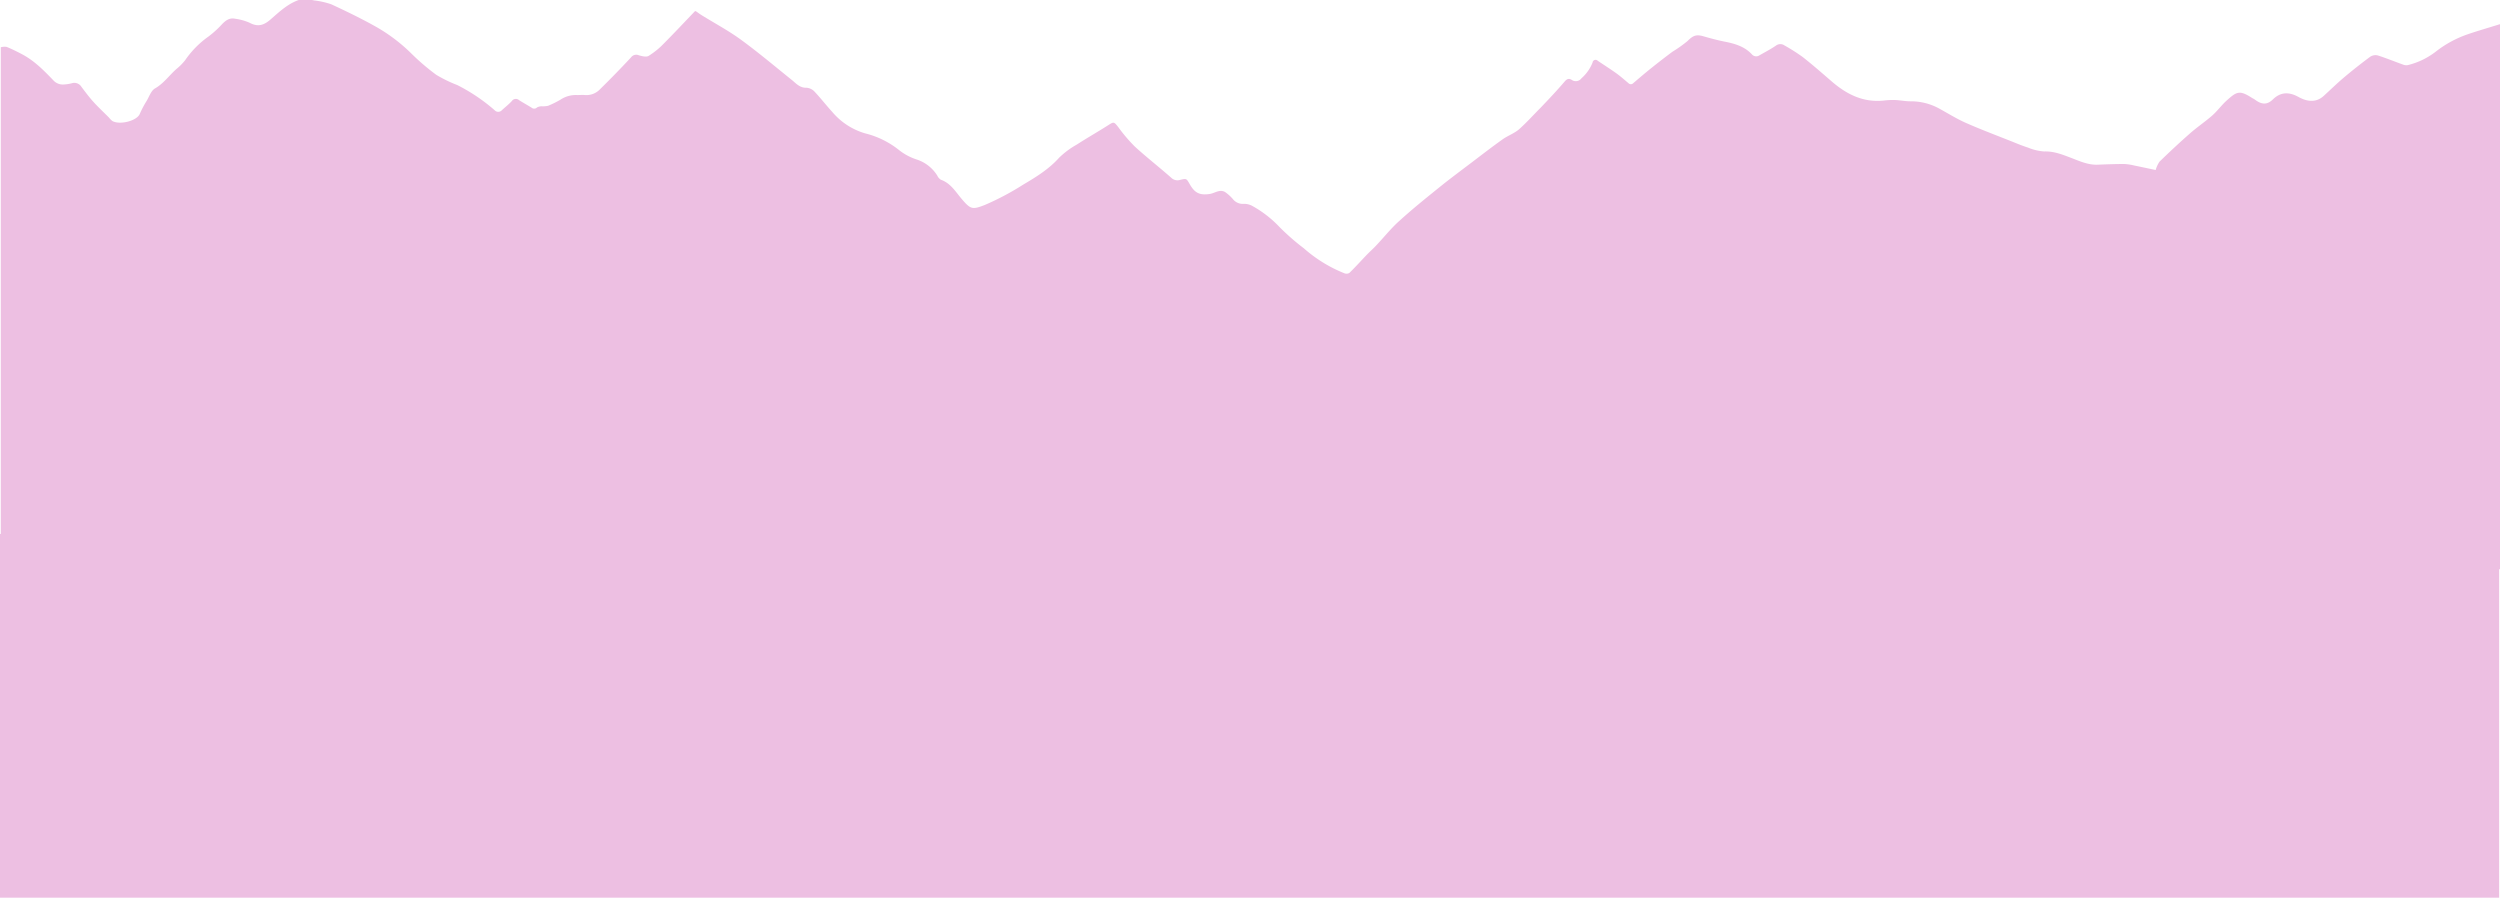 <svg id="Layer_7_Image" data-name="Layer 7 Image" xmlns="http://www.w3.org/2000/svg" viewBox="0 0 691.44 248.28"><defs><style>.cls-1{fill:#edbfe2;}</style></defs><title>layer7</title><path class="cls-1" d="M691.44,98c-3,.95-6.12,1.83-9.13,2.87a30.25,30.25,0,0,0-8.49,4.62,20.66,20.66,0,0,1-7.89,3.84,2.33,2.33,0,0,1-1.24-.12c-2.36-.85-4.68-1.8-7.06-2.56a2.67,2.67,0,0,0-2.08.36q-3.69,2.73-7.21,5.69c-1.95,1.64-3.77,3.43-5.66,5.15-2.26,2.05-4.83,1.48-7,.27-2.7-1.48-5-1.32-7.07.71-1.73,1.68-3.27,1.29-4.93.06-0.32-.24-0.7-0.39-1-0.6-3.29-2.08-4.08-1.64-6.8.8-1.45,1.3-2.61,2.93-4.07,4.22-2,1.73-4.17,3.2-6.14,4.93-2.87,2.52-5.65,5.12-8.39,7.78a7.63,7.63,0,0,0-1.07,2.32c-2-.42-4-0.85-6-1.26a14,14,0,0,0-2.71-.4c-2.43,0-4.87.09-7.3,0.19-2.69.11-5.06-1-7.47-1.92s-4.7-1.83-7.38-1.74a14.32,14.32,0,0,1-4.48-1.08c-1.4-.44-2.77-1-4.14-1.56-4.37-1.74-8.78-3.39-13.08-5.29-2.62-1.16-5.06-2.72-7.58-4.08a16.2,16.2,0,0,0-7.7-1.86c-1.42,0-2.85-.3-4.27-0.36a21.08,21.08,0,0,0-3.09.15c-5.67.6-10.25-1.71-14.39-5.28-2.66-2.29-5.29-4.61-8.05-6.77a53.11,53.11,0,0,0-5.05-3.21,2,2,0,0,0-2.34.07c-1.47,1-3,1.79-4.54,2.67a1.57,1.57,0,0,1-2.09-.24c-2.08-2.25-4.83-3-7.68-3.56-2-.4-3.88-0.92-5.8-1.47s-2.84-.18-4.31,1.3a35.24,35.24,0,0,1-4.22,3q-2.87,2.14-5.67,4.38c-1.74,1.39-3.44,2.84-5.14,4.29a0.91,0.91,0,0,1-1.35,0c-1.1-.92-2.17-1.87-3.33-2.71-1.68-1.2-3.43-2.31-5.14-3.46a0.83,0.83,0,0,0-1.44.48,11.44,11.44,0,0,1-3.07,4.35,1.94,1.94,0,0,1-2.67.46c-0.82-.51-1.33-0.32-2,0.46-2.12,2.47-4.36,4.85-6.61,7.2-2,2-3.89,4.13-6,6-1.34,1.15-3.13,1.76-4.58,2.8-2.92,2.08-5.76,4.28-8.62,6.45s-5.94,4.45-8.82,6.78c-3.72,3-7.45,6-11,9.23-2.27,2-4.21,4.45-6.31,6.68-0.9,1-1.88,1.83-2.79,2.78-1.6,1.67-3.15,3.4-4.8,5a1.58,1.58,0,0,1-1.35.1,38.4,38.4,0,0,1-11.23-6.91,63.44,63.44,0,0,1-6.73-5.88,30.75,30.75,0,0,0-7.4-5.77,4.72,4.72,0,0,0-2.48-.65,3.48,3.48,0,0,1-3-1.29,11.31,11.31,0,0,0-2.22-2,2.37,2.37,0,0,0-1.62-.24c-0.89.17-1.72,0.67-2.61,0.8-3,.46-4.24-0.52-5.49-2.68-0.93-1.61-.88-1.64-2.66-1.22a2.43,2.43,0,0,1-2.45-.57c-3.32-2.93-6.82-5.65-10.08-8.63a44.05,44.05,0,0,1-4.57-5.36c-1.23-1.56-1.25-1.56-2.84-.54-2.86,1.82-5.81,3.5-8.66,5.34a23.25,23.25,0,0,0-4.88,3.63c-2.83,3.16-6.34,5.32-9.9,7.42a74.27,74.27,0,0,1-10.66,5.65c-3.48,1.35-3.92,1.25-6.5-1.8-1.67-2-3-4.24-5.65-5.18a2.64,2.64,0,0,1-1-1.16,10.51,10.51,0,0,0-5.76-4.46,15.64,15.64,0,0,1-5-2.74,24.39,24.39,0,0,0-9.21-4.47,18.76,18.76,0,0,1-9-5.85c-1.69-1.84-3.22-3.83-4.93-5.65a3.42,3.42,0,0,0-2.23-1.11c-1.75.06-2.74-1-3.9-2-4.73-3.79-9.36-7.71-14.25-11.28-3.44-2.51-7.24-4.53-10.87-6.78-0.57-.35-1.11-0.77-1.65-1.14a0.65,0.65,0,0,0-.26.07c-2.86,3-5.68,6-8.6,8.94a21.65,21.65,0,0,1-4.17,3.38c-0.66.39-1.85,0.08-2.73-.18a1.79,1.79,0,0,0-2.14.6q-4.16,4.47-8.51,8.74a5.19,5.19,0,0,1-4.2,1.67c-0.71-.07-1.44,0-2.16,0a7.63,7.63,0,0,0-4.64,1.28,27,27,0,0,1-3.42,1.69,6.81,6.81,0,0,1-1.69.14,2.74,2.74,0,0,0-1.36.31,1.1,1.1,0,0,1-1.5.08c-1.15-.71-2.34-1.37-3.48-2.09a1.33,1.33,0,0,0-2,.25c-0.84.9-1.81,1.67-2.73,2.5a1.35,1.35,0,0,1-2.06,0,49.88,49.88,0,0,0-10.31-6.93,36.89,36.89,0,0,1-5.79-2.82,62.08,62.08,0,0,1-7-6,47.05,47.05,0,0,0-9.52-7.21c-4.07-2.29-8.28-4.34-12.52-6.3a22.59,22.59,0,0,0-4.75-1.07l-1.14-.24H83c-3.26,1-5.69,3.35-8.17,5.5-1.88,1.64-3.54,2.14-5.82.9a15,15,0,0,0-4-1.1c-1.5-.32-2.56.44-3.56,1.47a27.59,27.59,0,0,1-3.77,3.44,26.07,26.07,0,0,0-6.5,6.6,15.61,15.61,0,0,1-2.43,2.43c-2,1.79-3.52,4-5.9,5.35-1.06.62-1.57,2.21-2.27,3.4a27.21,27.21,0,0,0-1.9,3.59c-0.79,2-5.6,3.17-7.61,2a5,5,0,0,1-.91-0.92c-1.43-1.44-2.92-2.82-4.28-4.32-1.2-1.32-2.27-2.76-3.35-4.19a2.3,2.3,0,0,0-2.68-1,11,11,0,0,1-2.23.34,3.54,3.54,0,0,1-2.89-1.18c-2.6-2.71-5.23-5.39-8.6-7.17-1.4-.74-2.82-1.45-4.29-2.05a4,4,0,0,0-1.62.1V239H0V339.6H691.2V248.75h0.24V98Z" transform="translate(0 -91.32)"/></svg>